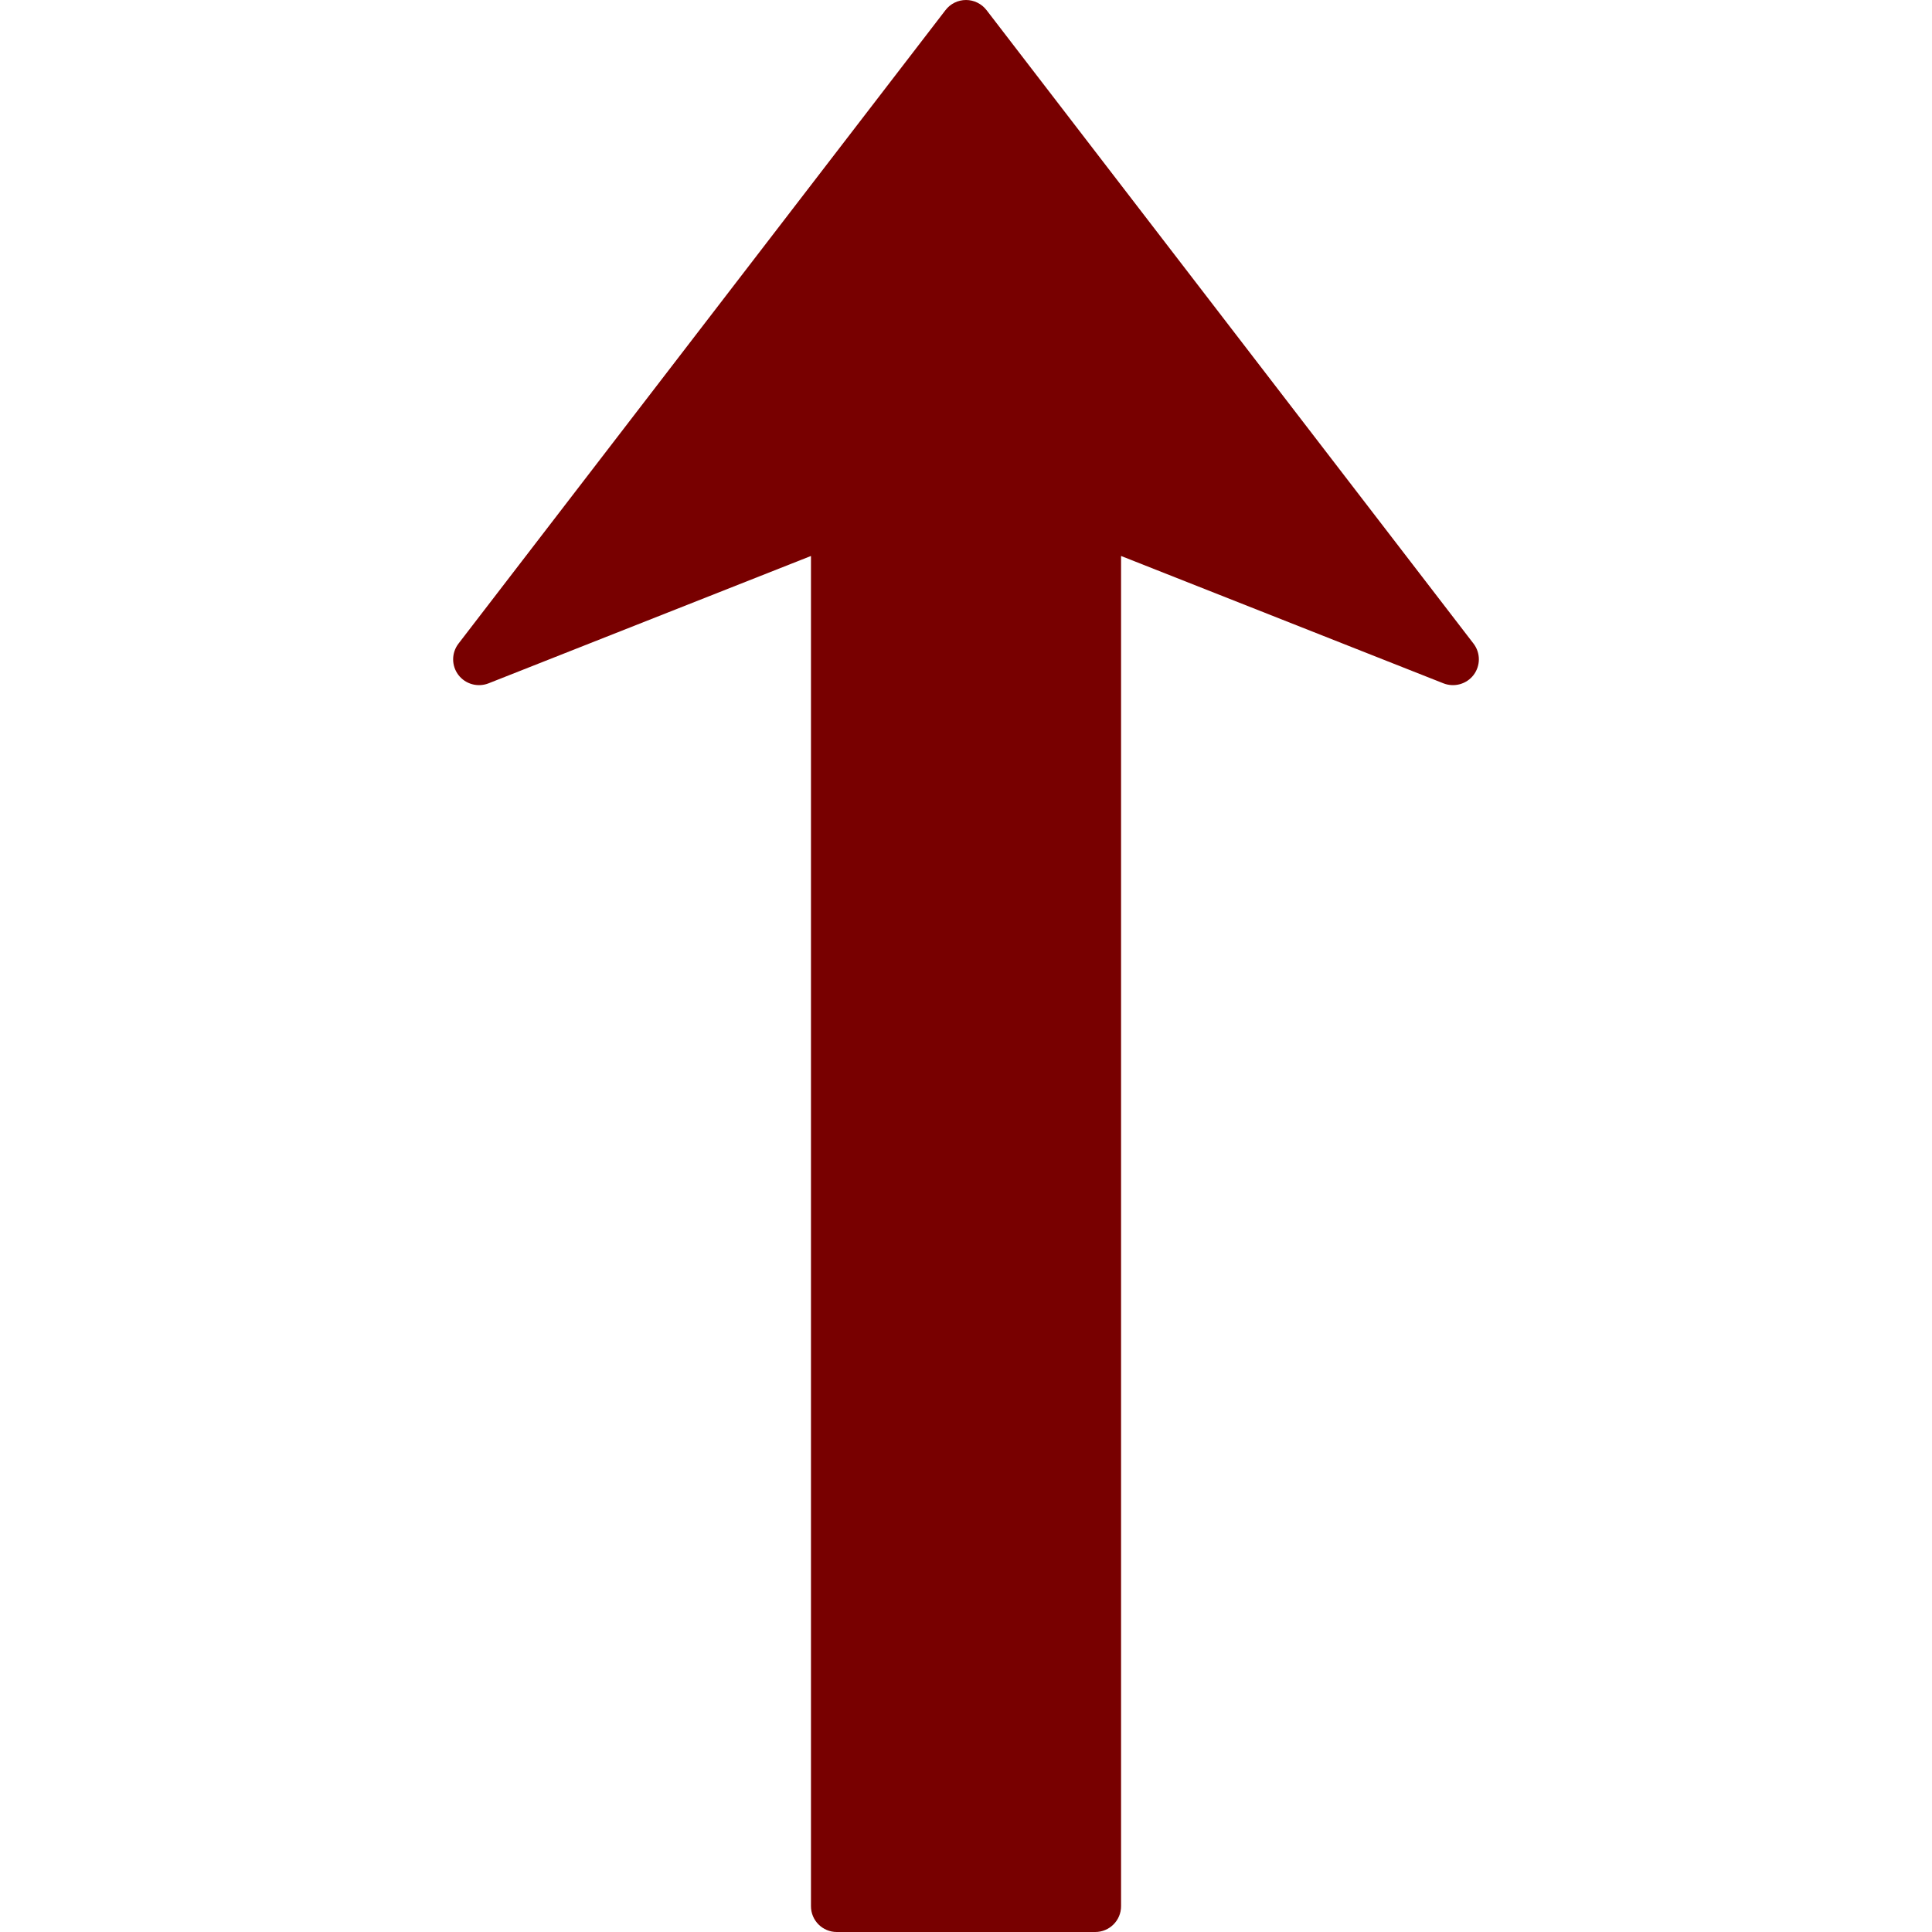 <?xml version="1.0" encoding="iso-8859-1"?>
<!-- Generator: Adobe Illustrator 16.0.0, SVG Export Plug-In . SVG Version: 6.00 Build 0)  -->
<!DOCTYPE svg PUBLIC "-//W3C//DTD SVG 1.1//EN" "http://www.w3.org/Graphics/SVG/1.1/DTD/svg11.dtd">
<svg fill="rgb(120, 0, 0)" version="1.1" id="Capa_1" xmlns="http://www.w3.org/2000/svg" xmlns:xlink="http://www.w3.org/1999/xlink" x="0px" y="0px"
	 width="411.98px" height="411.98px" viewBox="0 0 411.98 411.98" style="enable-background:new 0 0 411.98 411.98;"
	 xml:space="preserve">
<g>
	<path d="M315.352,140.591c0,1.149-0.366,2.332-1.111,3.325c-1.489,1.965-4.126,2.705-6.431,1.803l-68.754-27.163v287.922
		c0,3.044-2.471,5.503-5.515,5.503h-55.106c-3.038,0-5.503-2.459-5.503-5.503V118.556l-68.766,27.163
		c-2.306,0.901-4.93,0.162-6.425-1.803c-1.496-1.986-1.484-4.71,0.036-6.682L201.623,2.152C202.663,0.795,204.277,0,205.997,0
		c1.703,0,3.322,0.801,4.368,2.152l103.841,135.082C314.973,138.232,315.352,139.417,315.352,140.591z"/>
</g>
<g>
</g>
<g>
</g>
<g>
</g>
<g>
</g>
<g>
</g>
<g>
</g>
<g>
</g>
<g>
</g>
<g>
</g>
<g>
</g>
<g>
</g>
<g>
</g>
<g>
</g>
<g>
</g>
<g>
</g>
</svg>
